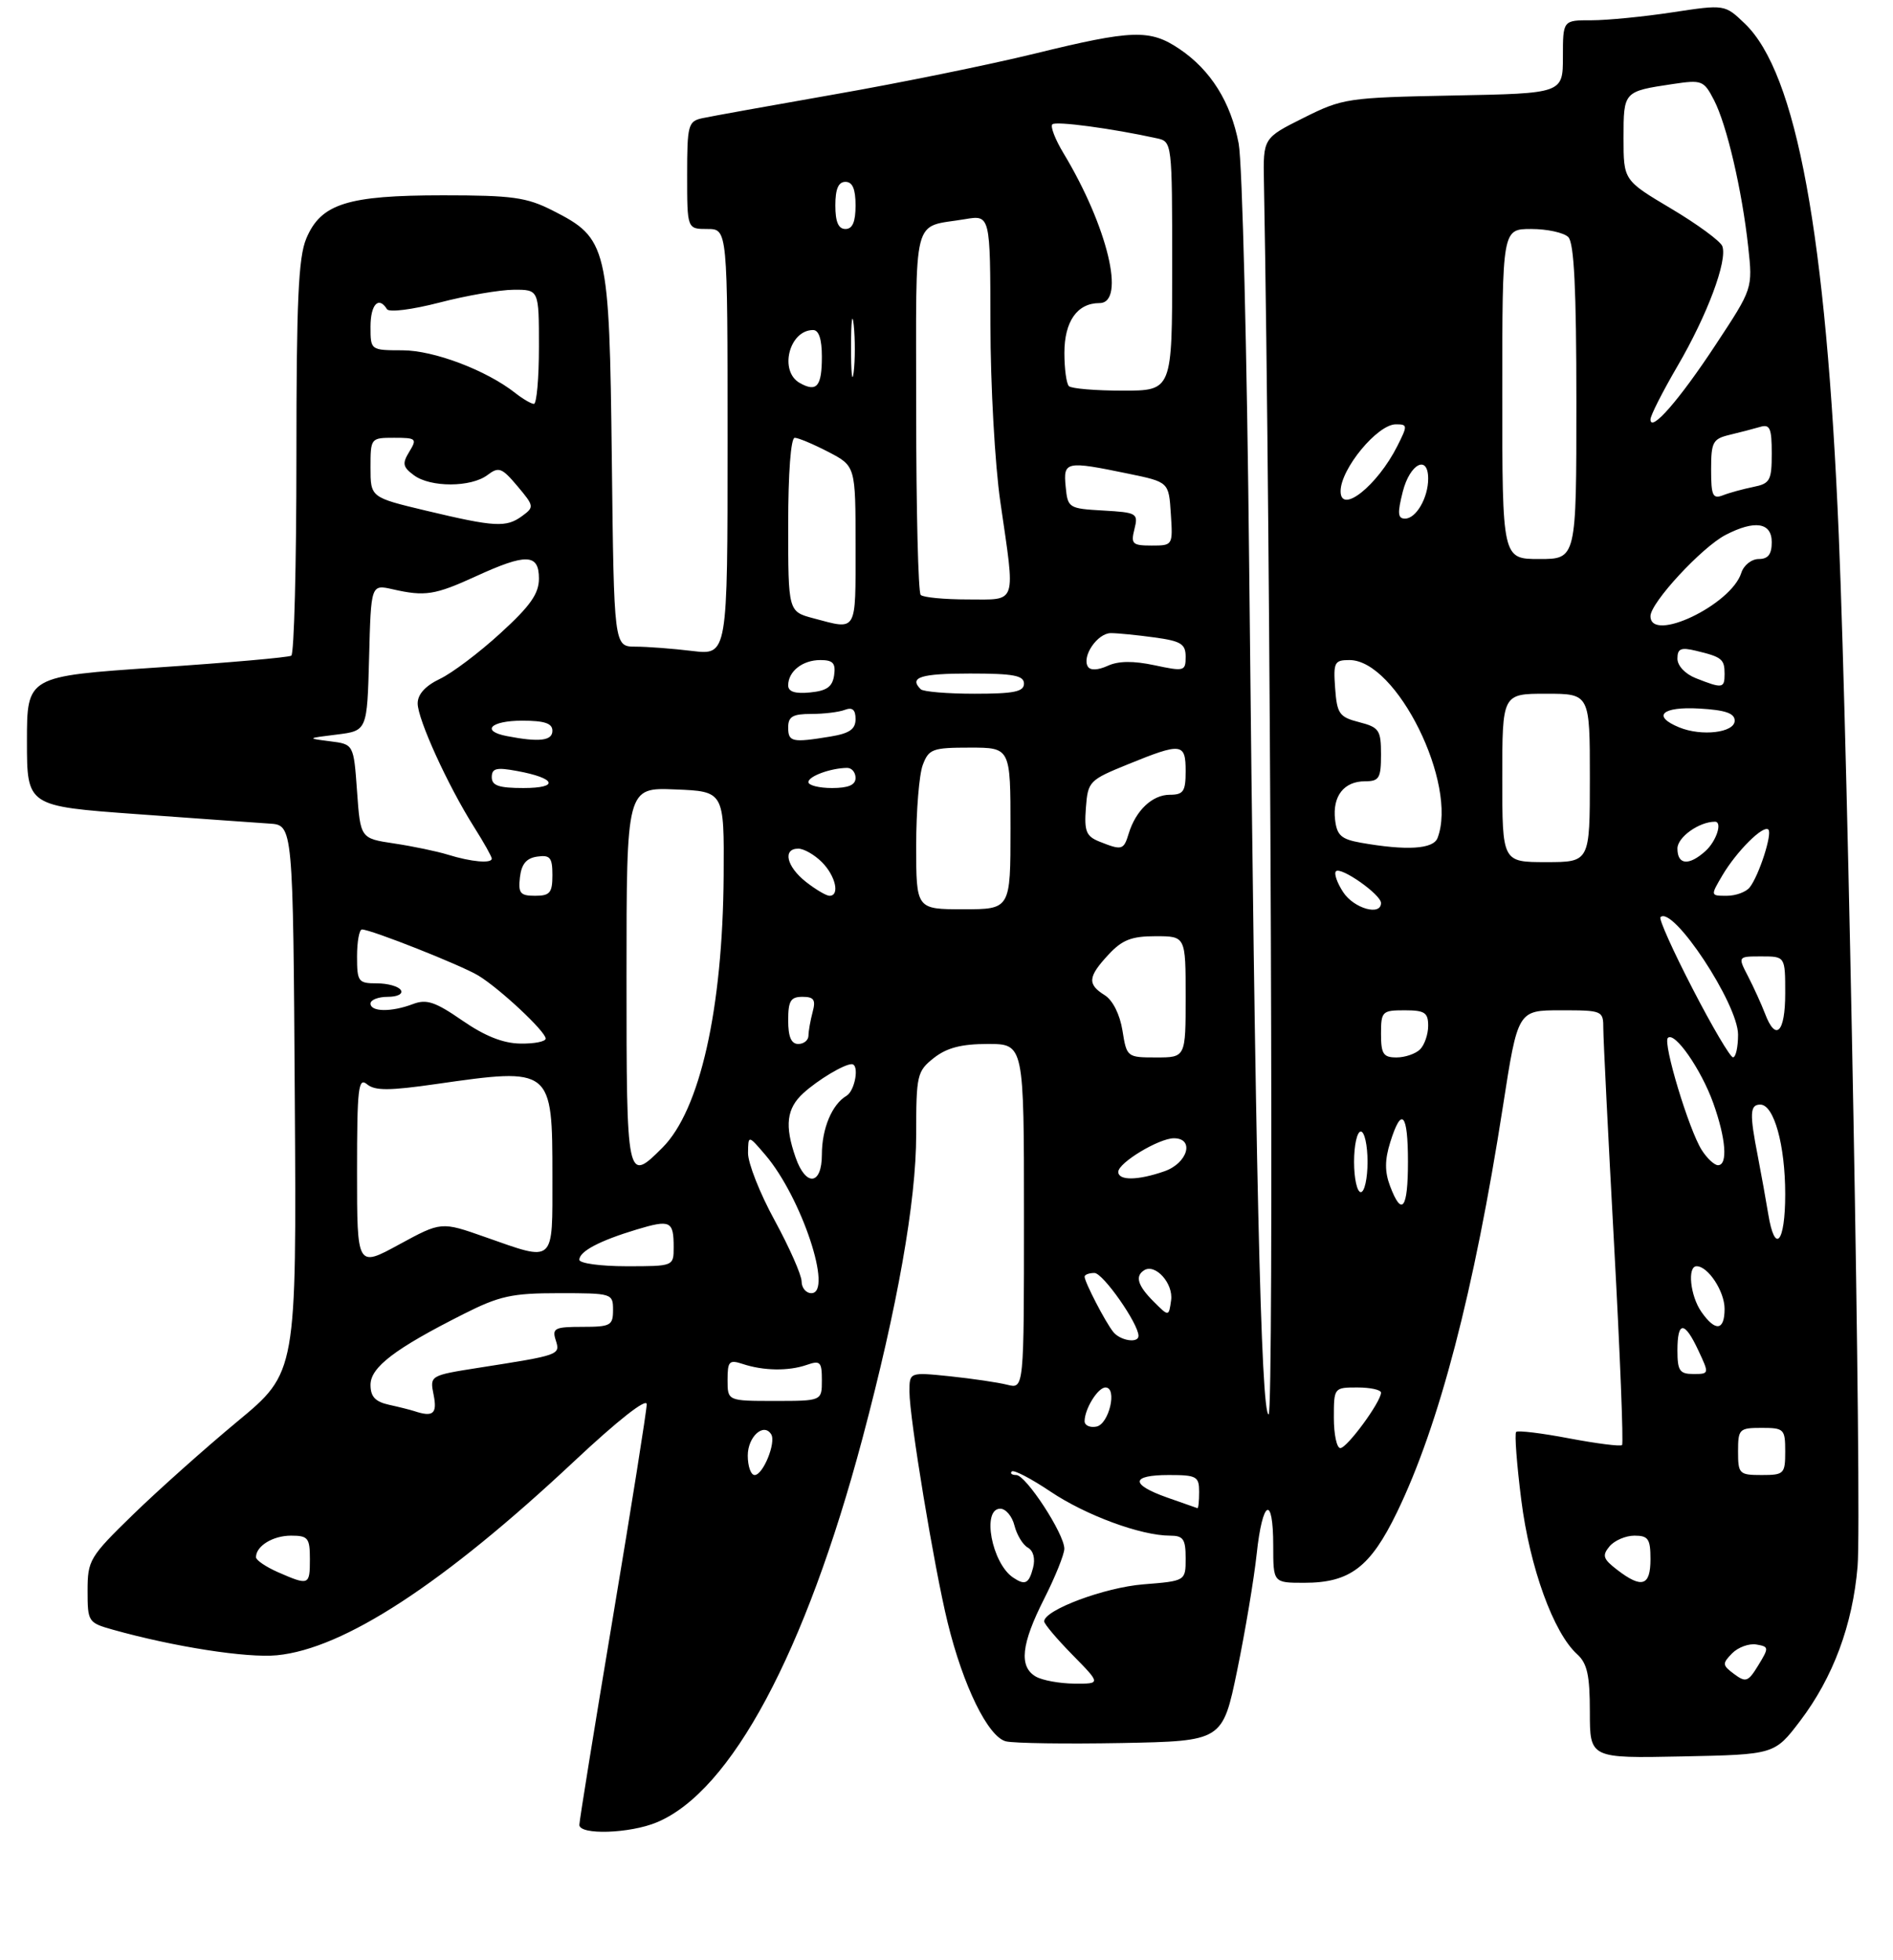 <?xml version="1.0" encoding="UTF-8" standalone="no"?>
<!DOCTYPE svg PUBLIC "-//W3C//DTD SVG 1.1//EN" "http://www.w3.org/Graphics/SVG/1.1/DTD/svg11.dtd" >
<svg xmlns="http://www.w3.org/2000/svg" xmlns:xlink="http://www.w3.org/1999/xlink" version="1.1" viewBox="0 0 281 291">
 <g >
 <path fill="currentColor"
d=" M 97.51 270.56 C 108.54 265.95 119.54 245.40 128.02 213.58 C 133.24 193.95 136.00 178.36 136.00 168.44 C 136.00 159.59 136.13 159.05 138.63 157.07 C 140.56 155.56 142.72 155.00 146.63 155.00 C 152.00 155.00 152.00 155.00 152.00 180.61 C 152.00 206.22 152.00 206.22 149.53 205.60 C 148.16 205.25 144.34 204.69 141.03 204.34 C 135.00 203.72 135.00 203.72 135.00 206.61 C 135.00 210.54 138.66 232.69 140.66 240.86 C 142.97 250.33 146.68 257.88 149.32 258.54 C 150.52 258.83 158.25 258.94 166.49 258.79 C 181.48 258.50 181.48 258.50 183.65 248.00 C 184.84 242.22 186.14 234.46 186.54 230.75 C 187.40 222.63 189.00 221.82 189.00 229.50 C 189.00 235.00 189.00 235.00 193.60 235.00 C 200.38 235.00 203.41 232.70 207.36 224.55 C 213.62 211.65 218.83 191.70 223.10 164.25 C 225.31 150.00 225.31 150.00 231.66 150.00 C 237.91 150.00 238.00 150.04 238.00 152.75 C 238.00 154.26 238.72 168.69 239.60 184.82 C 240.48 200.94 241.01 214.32 240.78 214.55 C 240.55 214.78 237.03 214.33 232.94 213.56 C 228.86 212.78 225.32 212.35 225.06 212.60 C 224.81 212.86 225.15 217.40 225.82 222.70 C 227.08 232.71 230.60 242.43 234.11 245.60 C 235.61 246.96 236.00 248.72 236.00 254.18 C 236.00 261.06 236.00 261.06 249.71 260.78 C 263.42 260.50 263.42 260.50 267.22 255.50 C 272.11 249.05 275.01 241.26 275.74 232.58 C 276.40 224.64 274.39 113.86 272.95 79.44 C 271.09 34.88 266.68 10.86 259.01 3.51 C 256.03 0.65 256.03 0.65 248.26 1.83 C 243.99 2.48 238.59 3.01 236.25 3.01 C 232.00 3.00 232.00 3.00 232.00 8.43 C 232.00 13.87 232.00 13.87 215.75 14.18 C 200.00 14.49 199.32 14.59 193.50 17.50 C 187.50 20.50 187.50 20.50 187.62 27.00 C 188.63 81.28 189.12 210.00 188.32 210.00 C 187.18 210.00 186.33 172.81 185.43 84.00 C 185.11 52.38 184.41 24.17 183.87 21.31 C 182.70 15.16 179.72 10.40 175.08 7.27 C 170.70 4.32 168.13 4.40 153.60 7.96 C 146.94 9.59 133.62 12.31 124.00 13.99 C 114.38 15.68 105.49 17.28 104.25 17.55 C 102.15 18.01 102.00 18.55 102.00 26.02 C 102.00 34.00 102.00 34.00 105.00 34.00 C 108.00 34.00 108.00 34.00 108.00 65.64 C 108.00 97.28 108.00 97.28 102.75 96.65 C 99.86 96.30 96.07 96.01 94.32 96.01 C 91.14 96.00 91.14 96.00 90.82 68.25 C 90.45 36.44 90.21 35.40 82.02 31.25 C 78.16 29.29 76.03 29.00 65.76 29.00 C 51.55 29.00 47.63 30.24 45.46 35.43 C 44.29 38.23 44.00 44.73 44.00 67.91 C 44.00 83.84 43.66 97.09 43.24 97.35 C 42.82 97.61 33.82 98.40 23.24 99.11 C 4.00 100.41 4.00 100.41 4.00 110.05 C 4.00 119.69 4.00 119.69 20.25 120.87 C 29.19 121.52 38.08 122.15 40.00 122.28 C 43.50 122.50 43.50 122.50 43.76 163.13 C 44.02 203.77 44.02 203.77 35.26 211.03 C 30.44 215.03 23.46 221.26 19.75 224.87 C 13.29 231.16 13.00 231.65 13.00 236.18 C 13.00 240.79 13.09 240.93 16.75 241.96 C 25.85 244.51 36.63 246.19 41.10 245.76 C 51.03 244.81 65.84 235.14 85.25 216.94 C 91.73 210.86 96.00 207.51 96.00 208.49 C 96.00 209.39 93.75 223.57 91.00 240.00 C 88.25 256.43 86.00 270.36 86.00 270.94 C 86.00 272.48 93.50 272.24 97.51 270.56 Z  M 153.75 248.92 C 151.23 247.45 151.59 244.10 154.99 237.39 C 156.63 234.15 157.98 230.80 157.99 229.95 C 158.01 227.76 152.29 219.00 150.86 219.00 C 150.20 219.00 149.90 218.76 150.19 218.47 C 150.48 218.18 153.07 219.53 155.94 221.46 C 161.18 224.98 169.36 228.00 173.68 228.00 C 175.65 228.00 176.00 228.51 176.00 231.36 C 176.00 234.73 176.00 234.73 169.72 235.23 C 163.96 235.69 155.00 239.04 155.00 240.73 C 155.00 241.11 156.89 243.35 159.21 245.71 C 163.42 250.00 163.42 250.00 159.46 249.97 C 157.28 249.95 154.71 249.48 153.75 248.92 Z  M 257.42 248.55 C 255.65 247.23 255.63 247.00 257.12 245.47 C 258.01 244.57 259.63 243.98 260.71 244.16 C 262.59 244.48 262.61 244.62 261.01 247.24 C 259.50 249.71 259.16 249.84 257.42 248.55 Z  M 41.25 233.42 C 39.46 232.63 38.00 231.64 38.00 231.20 C 38.00 229.54 40.50 228.00 43.20 228.00 C 45.73 228.00 46.00 228.33 46.00 231.50 C 46.00 235.38 45.87 235.44 41.25 233.42 Z  M 150.40 234.23 C 147.22 232.11 145.70 224.00 148.48 224.00 C 149.30 224.00 150.25 225.13 150.59 226.51 C 150.94 227.89 151.83 229.37 152.58 229.78 C 153.40 230.25 153.70 231.41 153.35 232.77 C 152.73 235.14 152.17 235.42 150.40 234.23 Z  M 240.05 233.07 C 237.96 231.46 237.79 230.96 238.92 229.59 C 239.65 228.72 241.31 228.00 242.62 228.00 C 244.67 228.00 245.00 228.48 245.00 231.50 C 245.00 235.48 243.72 235.89 240.05 233.07 Z  M 173.25 222.34 C 167.74 220.39 167.84 219.00 173.50 219.00 C 177.63 219.00 178.00 219.20 178.00 221.50 C 178.00 222.88 177.89 223.96 177.75 223.92 C 177.61 223.88 175.59 223.17 173.25 222.34 Z  M 111.00 216.11 C 111.00 213.31 113.37 211.16 114.48 212.96 C 115.23 214.18 113.27 219.00 112.02 219.00 C 111.46 219.00 111.00 217.70 111.00 216.11 Z  M 258.00 215.50 C 258.00 212.17 258.17 212.00 261.50 212.00 C 264.83 212.00 265.00 212.17 265.00 215.50 C 265.00 218.83 264.83 219.00 261.50 219.00 C 258.17 219.00 258.00 218.83 258.00 215.50 Z  M 198.00 210.50 C 198.00 206.02 198.02 206.00 201.50 206.00 C 203.43 206.00 205.00 206.35 205.00 206.77 C 205.00 208.13 199.96 215.00 198.96 215.00 C 198.43 215.00 198.00 212.97 198.00 210.50 Z  M 161.00 211.01 C 161.00 209.19 162.97 206.00 164.10 206.00 C 165.90 206.00 164.63 211.46 162.75 211.81 C 161.79 212.00 161.00 211.63 161.00 211.01 Z  M 61.50 209.51 C 60.95 209.33 59.26 208.90 57.75 208.57 C 55.70 208.12 55.00 207.36 55.00 205.61 C 55.00 203.00 58.61 200.24 68.79 195.11 C 74.15 192.40 75.98 192.00 82.97 192.00 C 90.87 192.00 91.00 192.04 91.00 194.50 C 91.00 196.80 90.64 197.00 86.43 197.00 C 82.35 197.00 81.93 197.21 82.49 198.97 C 83.19 201.17 83.15 201.18 71.15 203.06 C 63.79 204.22 63.79 204.22 64.37 207.11 C 64.93 209.91 64.29 210.44 61.50 209.51 Z  M 108.00 204.88 C 108.00 202.10 108.24 201.85 110.25 202.51 C 113.32 203.53 117.05 203.59 119.75 202.65 C 121.76 201.95 122.00 202.19 122.00 204.93 C 122.00 208.00 122.00 208.00 115.00 208.00 C 108.00 208.00 108.00 208.00 108.00 204.88 Z  M 249.00 200.50 C 249.00 196.08 250.05 196.09 252.12 200.53 C 253.73 203.97 253.73 204.00 251.37 204.00 C 249.33 204.00 249.00 203.52 249.00 200.50 Z  M 165.25 197.75 C 164.07 196.28 161.00 190.34 161.00 189.55 C 161.00 189.25 161.66 189.00 162.46 189.00 C 163.73 189.00 169.00 196.53 169.00 198.34 C 169.00 199.48 166.29 199.06 165.25 197.75 Z  M 252.56 194.78 C 250.90 192.41 250.44 188.00 251.85 188.00 C 253.55 188.00 256.00 191.73 256.00 194.33 C 256.00 197.58 254.64 197.76 252.56 194.78 Z  M 171.25 193.25 C 168.87 190.87 168.45 189.46 169.85 188.59 C 171.51 187.57 174.20 190.57 173.84 193.06 C 173.50 195.50 173.50 195.50 171.25 193.25 Z  M 118.99 190.25 C 118.98 189.29 117.18 185.21 114.99 181.19 C 112.79 177.17 111.02 172.67 111.04 171.19 C 111.07 168.50 111.07 168.50 113.63 171.50 C 118.98 177.78 123.70 192.00 120.44 192.00 C 119.65 192.00 118.99 191.21 118.99 190.25 Z  M 53.00 173.97 C 53.00 161.53 53.19 159.91 54.48 160.98 C 55.65 161.96 57.79 161.95 64.73 160.95 C 81.95 158.48 82.00 158.53 82.00 174.69 C 82.00 187.76 82.47 187.34 72.00 183.66 C 65.50 181.37 65.50 181.37 59.25 184.77 C 53.00 188.18 53.00 188.18 53.00 173.97 Z  M 86.00 187.04 C 86.00 185.79 89.00 184.21 94.50 182.55 C 99.52 181.04 100.00 181.27 100.00 185.17 C 100.00 188.00 100.00 188.00 93.00 188.00 C 89.15 188.00 86.00 187.57 86.00 187.04 Z  M 262.48 180.25 C 262.14 178.19 261.45 174.34 260.94 171.70 C 259.69 165.32 259.75 164.00 261.30 164.00 C 263.33 164.00 265.00 170.00 265.00 177.32 C 265.00 184.55 263.47 186.32 262.48 180.25 Z  M 206.34 176.09 C 205.54 173.97 205.55 172.21 206.37 169.59 C 208.05 164.20 209.00 165.24 209.00 172.50 C 209.00 179.50 208.09 180.73 206.34 176.09 Z  M 201.00 172.50 C 201.00 170.03 201.45 168.00 202.00 168.00 C 202.55 168.00 203.00 170.03 203.00 172.50 C 203.00 174.97 202.55 177.00 202.00 177.00 C 201.45 177.00 201.00 174.97 201.00 172.50 Z  M 118.10 171.85 C 116.45 167.12 116.76 164.57 119.25 162.30 C 121.44 160.31 125.29 158.00 126.43 158.00 C 127.60 158.00 126.94 161.93 125.65 162.70 C 123.50 163.97 122.00 167.56 122.00 171.43 C 122.00 175.98 119.62 176.23 118.10 171.85 Z  M 166.00 173.99 C 166.00 172.64 172.02 169.01 174.25 169.00 C 177.37 169.00 176.31 172.70 172.85 173.90 C 168.91 175.28 166.00 175.31 166.00 173.99 Z  M 93.00 144.96 C 93.00 116.91 93.00 116.91 100.25 117.21 C 107.50 117.50 107.50 117.50 107.42 130.00 C 107.28 149.82 103.91 164.82 98.33 170.40 C 93.05 175.68 93.00 175.46 93.00 144.96 Z  M 252.61 170.75 C 250.71 167.77 246.81 154.86 247.58 154.10 C 248.58 153.10 252.52 158.76 254.32 163.78 C 256.20 169.04 256.51 173.00 255.02 173.00 C 254.49 173.00 253.40 171.99 252.61 170.75 Z  M 166.62 153.00 C 166.23 150.60 165.18 148.51 163.99 147.76 C 161.38 146.13 161.48 145.04 164.54 141.74 C 166.58 139.54 167.96 139.00 171.54 139.00 C 176.00 139.00 176.00 139.00 176.00 148.00 C 176.00 157.00 176.00 157.00 171.63 157.00 C 167.30 157.00 167.25 156.96 166.62 153.00 Z  M 205.00 153.50 C 205.00 150.17 205.17 150.00 208.50 150.00 C 211.49 150.00 212.00 150.34 212.00 152.30 C 212.00 153.56 211.46 155.14 210.80 155.80 C 210.14 156.46 208.56 157.00 207.30 157.00 C 205.34 157.00 205.00 156.49 205.00 153.50 Z  M 251.26 146.81 C 248.37 141.23 246.22 136.44 246.48 136.18 C 248.30 134.37 258.00 149.05 258.00 153.61 C 258.00 155.48 257.66 156.99 257.25 156.98 C 256.84 156.98 254.14 152.40 251.26 146.81 Z  M 68.63 151.52 C 64.61 148.74 63.32 148.31 61.31 149.07 C 58.11 150.29 55.00 150.25 55.00 149.00 C 55.00 148.45 56.15 148.00 57.56 148.00 C 59.01 148.00 59.85 147.57 59.50 147.00 C 59.16 146.45 57.56 146.00 55.94 146.00 C 53.18 146.00 53.00 145.76 53.00 142.00 C 53.00 139.80 53.33 138.00 53.73 138.00 C 55.07 138.00 68.47 143.31 71.00 144.84 C 74.18 146.77 81.00 153.15 81.00 154.20 C 81.00 154.64 79.31 154.98 77.25 154.94 C 74.68 154.91 71.96 153.82 68.63 151.52 Z  M 117.00 151.50 C 117.00 148.60 117.36 148.00 119.12 148.00 C 120.82 148.00 121.12 148.44 120.63 150.25 C 120.30 151.49 120.02 153.06 120.01 153.75 C 120.01 154.44 119.33 155.00 118.50 155.00 C 117.45 155.00 117.00 153.94 117.00 151.50 Z  M 262.00 150.49 C 261.47 149.11 260.35 146.64 259.50 144.99 C 257.95 142.00 257.95 142.00 261.47 142.00 C 265.00 142.00 265.00 142.00 265.00 147.50 C 265.00 153.32 263.60 154.72 262.00 150.49 Z  M 136.00 125.57 C 136.00 120.38 136.44 114.98 136.98 113.57 C 137.87 111.20 138.43 111.00 143.98 111.00 C 150.00 111.00 150.00 111.00 150.00 123.00 C 150.00 135.00 150.00 135.00 143.00 135.00 C 136.00 135.00 136.00 135.00 136.00 125.57 Z  M 199.39 132.47 C 198.48 131.08 197.99 129.68 198.31 129.36 C 199.04 128.63 205.00 132.82 205.00 134.07 C 205.00 136.03 200.97 134.88 199.39 132.47 Z  M 77.18 130.25 C 77.41 128.28 78.14 127.41 79.75 127.18 C 81.66 126.91 82.00 127.32 82.00 129.93 C 82.00 132.56 81.63 133.00 79.43 133.00 C 77.22 133.00 76.91 132.62 77.18 130.25 Z  M 119.63 130.93 C 116.75 128.66 116.14 126.00 118.50 126.00 C 119.33 126.00 120.90 126.90 122.00 128.00 C 124.03 130.03 124.71 133.00 123.13 133.00 C 122.66 133.00 121.08 132.07 119.63 130.93 Z  M 255.69 129.94 C 257.80 126.38 261.76 122.43 262.50 123.17 C 263.11 123.78 261.11 129.99 259.73 131.75 C 259.19 132.44 257.66 133.00 256.32 133.00 C 253.89 133.00 253.89 133.00 255.69 129.94 Z  M 66.50 126.90 C 64.85 126.39 61.25 125.64 58.50 125.23 C 53.50 124.48 53.50 124.48 53.00 117.49 C 52.50 110.50 52.50 110.50 49.00 110.06 C 45.52 109.62 45.52 109.61 50.00 109.06 C 54.50 108.50 54.50 108.50 54.79 97.63 C 55.07 86.76 55.07 86.76 58.29 87.49 C 63.09 88.58 64.54 88.36 70.65 85.56 C 78.13 82.13 80.00 82.20 80.00 85.90 C 80.00 88.15 78.72 89.97 74.29 94.01 C 71.16 96.88 67.11 99.94 65.29 100.80 C 63.14 101.83 62.00 103.08 62.00 104.44 C 62.00 106.80 66.49 116.65 70.37 122.79 C 71.82 125.08 73.00 127.19 73.00 127.48 C 73.00 128.24 69.95 127.97 66.50 126.90 Z  M 223.00 115.50 C 223.00 103.00 223.00 103.00 229.50 103.00 C 236.00 103.00 236.00 103.00 236.00 115.50 C 236.00 128.00 236.00 128.00 229.50 128.00 C 223.00 128.00 223.00 128.00 223.00 115.50 Z  M 249.00 125.98 C 249.00 124.30 252.22 122.00 254.57 122.00 C 255.72 122.00 254.79 124.88 253.17 126.35 C 250.70 128.58 249.00 128.43 249.00 125.98 Z  M 163.19 124.95 C 161.23 124.16 160.93 123.42 161.19 119.95 C 161.49 116.00 161.67 115.82 167.50 113.45 C 175.41 110.23 176.00 110.31 176.00 114.50 C 176.00 117.50 175.67 118.00 173.65 118.00 C 171.06 118.00 168.60 120.32 167.55 123.75 C 166.80 126.23 166.55 126.29 163.19 124.95 Z  M 202.00 125.12 C 199.09 124.60 198.45 124.03 198.18 121.69 C 197.78 118.20 199.50 116.00 202.62 116.00 C 204.73 116.00 205.00 115.54 205.00 112.03 C 205.00 108.39 204.73 107.99 201.75 107.22 C 198.81 106.46 198.47 105.99 198.19 102.19 C 197.91 98.33 198.08 98.00 200.32 98.00 C 207.32 98.00 216.45 116.45 213.39 124.42 C 212.76 126.08 208.80 126.32 202.00 125.12 Z  M 73.00 115.39 C 73.00 114.07 73.68 113.90 76.75 114.47 C 82.54 115.53 83.09 117.00 77.70 117.00 C 74.04 117.00 73.00 116.64 73.00 115.39 Z  M 120.00 116.12 C 120.00 115.25 123.30 114.04 125.75 114.01 C 126.44 114.01 127.00 114.67 127.00 115.50 C 127.00 116.55 125.94 117.00 123.50 117.00 C 121.58 117.00 120.00 116.60 120.00 116.12 Z  M 75.25 109.29 C 71.32 108.54 72.83 107.00 77.50 107.00 C 80.83 107.00 82.00 107.39 82.00 108.50 C 82.00 109.99 80.05 110.22 75.25 109.29 Z  M 117.00 108.00 C 117.00 106.39 117.67 106.00 120.42 106.00 C 122.30 106.00 124.55 105.73 125.42 105.39 C 126.53 104.97 127.00 105.37 127.00 106.76 C 127.00 108.27 126.11 108.89 123.25 109.36 C 117.58 110.29 117.00 110.17 117.00 108.00 Z  M 249.25 107.99 C 245.17 106.31 246.71 104.88 252.25 105.20 C 256.12 105.42 257.50 105.90 257.50 107.00 C 257.50 108.78 252.60 109.37 249.25 107.99 Z  M 117.00 101.76 C 117.00 99.68 119.13 98.00 121.77 98.00 C 123.65 98.00 124.07 98.46 123.82 100.25 C 123.57 101.97 122.74 102.57 120.25 102.81 C 118.02 103.03 117.00 102.70 117.00 101.76 Z  M 136.67 102.33 C 134.89 100.56 136.65 100.00 144.00 100.00 C 150.44 100.00 152.00 100.29 152.00 101.50 C 152.00 102.70 150.52 103.00 144.67 103.00 C 140.63 103.00 137.03 102.70 136.67 102.33 Z  M 251.75 100.70 C 250.15 100.07 249.00 98.85 249.00 97.79 C 249.00 96.30 249.51 96.08 251.75 96.62 C 255.60 97.54 256.00 97.86 256.00 100.06 C 256.00 102.21 255.70 102.26 251.75 100.70 Z  M 161.49 98.98 C 160.55 97.46 162.91 94.00 164.90 94.00 C 165.90 94.00 168.81 94.29 171.36 94.64 C 175.31 95.18 176.00 95.60 176.00 97.51 C 176.00 99.66 175.79 99.71 171.38 98.77 C 168.22 98.10 166.02 98.12 164.42 98.86 C 162.98 99.51 161.85 99.56 161.49 98.98 Z  M 120.75 91.80 C 117.00 90.80 117.00 90.80 117.00 77.90 C 117.00 70.24 117.39 65.00 117.97 65.00 C 118.50 65.00 120.75 65.95 122.97 67.10 C 127.00 69.20 127.00 69.20 127.00 81.10 C 127.00 94.06 127.30 93.54 120.75 91.80 Z  M 245.00 91.48 C 245.00 89.49 252.62 81.25 256.15 79.42 C 260.50 77.17 263.00 77.57 263.00 80.50 C 263.00 82.30 262.46 83.00 261.07 83.00 C 260.00 83.00 258.84 83.92 258.48 85.06 C 256.97 89.82 245.00 95.52 245.00 91.48 Z  M 136.67 88.33 C 136.30 87.97 136.00 75.62 136.00 60.90 C 136.00 31.09 135.28 33.89 143.25 32.54 C 147.00 31.91 147.00 31.91 147.02 48.20 C 147.03 57.17 147.69 69.00 148.49 74.50 C 150.74 90.02 151.08 89.00 143.67 89.00 C 140.18 89.00 137.03 88.70 136.67 88.33 Z  M 223.00 58.50 C 223.00 34.00 223.00 34.00 227.30 34.00 C 229.66 34.00 232.14 34.54 232.80 35.20 C 233.66 36.06 234.00 42.91 234.00 59.70 C 234.00 83.00 234.00 83.00 228.50 83.00 C 223.00 83.00 223.00 83.00 223.00 58.50 Z  M 168.40 78.55 C 168.98 76.21 168.78 76.09 163.76 75.80 C 158.63 75.51 158.49 75.42 158.19 72.25 C 157.82 68.48 158.21 68.41 167.50 70.33 C 173.50 71.57 173.50 71.57 173.80 76.29 C 174.11 80.98 174.09 81.00 170.95 81.00 C 168.09 81.00 167.84 80.76 168.40 78.55 Z  M 63.25 75.82 C 55.00 73.85 55.00 73.85 55.00 69.42 C 55.00 65.03 55.03 65.00 58.51 65.00 C 61.79 65.00 61.94 65.13 60.76 67.06 C 59.68 68.82 59.78 69.33 61.44 70.56 C 63.90 72.39 69.93 72.37 72.36 70.53 C 74.04 69.26 74.49 69.43 76.81 72.18 C 79.30 75.14 79.32 75.29 77.50 76.62 C 75.14 78.35 73.47 78.26 63.25 75.82 Z  M 208.23 73.00 C 209.29 68.83 212.00 67.44 212.00 71.07 C 212.00 73.91 210.21 77.00 208.57 77.00 C 207.48 77.00 207.42 76.20 208.23 73.00 Z  M 199.00 72.93 C 199.00 69.63 204.47 63.00 207.20 63.00 C 208.96 63.00 208.97 63.16 207.41 66.25 C 204.44 72.12 199.00 76.45 199.00 72.93 Z  M 254.00 69.72 C 254.00 65.63 254.25 65.16 256.75 64.56 C 258.26 64.20 260.29 63.67 261.25 63.39 C 262.73 62.94 263.00 63.55 263.00 67.31 C 263.00 71.35 262.75 71.80 260.25 72.30 C 258.74 72.61 256.71 73.16 255.75 73.54 C 254.24 74.12 254.00 73.59 254.00 69.72 Z  M 245.00 62.27 C 245.00 61.69 246.80 58.15 248.99 54.39 C 253.43 46.80 256.47 38.66 255.66 36.54 C 255.36 35.79 251.95 33.28 248.06 30.97 C 241.00 26.77 241.00 26.77 241.00 20.49 C 241.00 13.57 241.00 13.57 248.29 12.48 C 252.64 11.83 252.91 11.93 254.43 14.86 C 256.33 18.54 258.59 28.23 259.51 36.67 C 260.18 42.84 260.18 42.84 254.68 51.18 C 249.26 59.42 245.00 64.29 245.00 62.27 Z  M 76.50 58.36 C 72.20 54.97 64.42 52.02 59.75 52.01 C 55.00 52.00 55.00 52.00 55.00 48.50 C 55.00 45.20 56.21 43.91 57.44 45.90 C 57.75 46.41 61.18 45.97 65.25 44.92 C 69.24 43.88 74.19 43.03 76.25 43.02 C 80.00 43.00 80.00 43.00 80.00 51.50 C 80.00 56.17 79.66 59.99 79.25 59.97 C 78.84 59.95 77.60 59.23 76.50 58.36 Z  M 118.73 56.87 C 115.60 55.12 117.14 49.00 120.70 49.00 C 121.55 49.00 122.00 50.37 122.00 52.94 C 122.00 57.37 121.25 58.28 118.73 56.87 Z  M 126.33 51.50 C 126.33 47.65 126.51 46.20 126.73 48.27 C 126.95 50.35 126.94 53.50 126.72 55.27 C 126.50 57.05 126.32 55.35 126.33 51.50 Z  M 158.67 57.33 C 158.30 56.97 158.00 54.75 158.00 52.40 C 158.00 47.71 159.91 45.00 163.21 45.00 C 167.15 45.00 164.42 33.63 157.88 22.77 C 156.64 20.72 155.89 18.78 156.21 18.46 C 156.72 17.95 165.07 19.07 171.75 20.54 C 173.98 21.03 174.00 21.17 174.00 39.52 C 174.00 58.00 174.00 58.00 166.67 58.00 C 162.63 58.00 159.03 57.70 158.67 57.33 Z  M 124.00 30.50 C 124.00 28.06 124.45 27.00 125.50 27.00 C 126.55 27.00 127.00 28.06 127.00 30.50 C 127.00 32.94 126.55 34.00 125.50 34.00 C 124.45 34.00 124.00 32.94 124.00 30.50 Z "/>
</g>
</svg>
